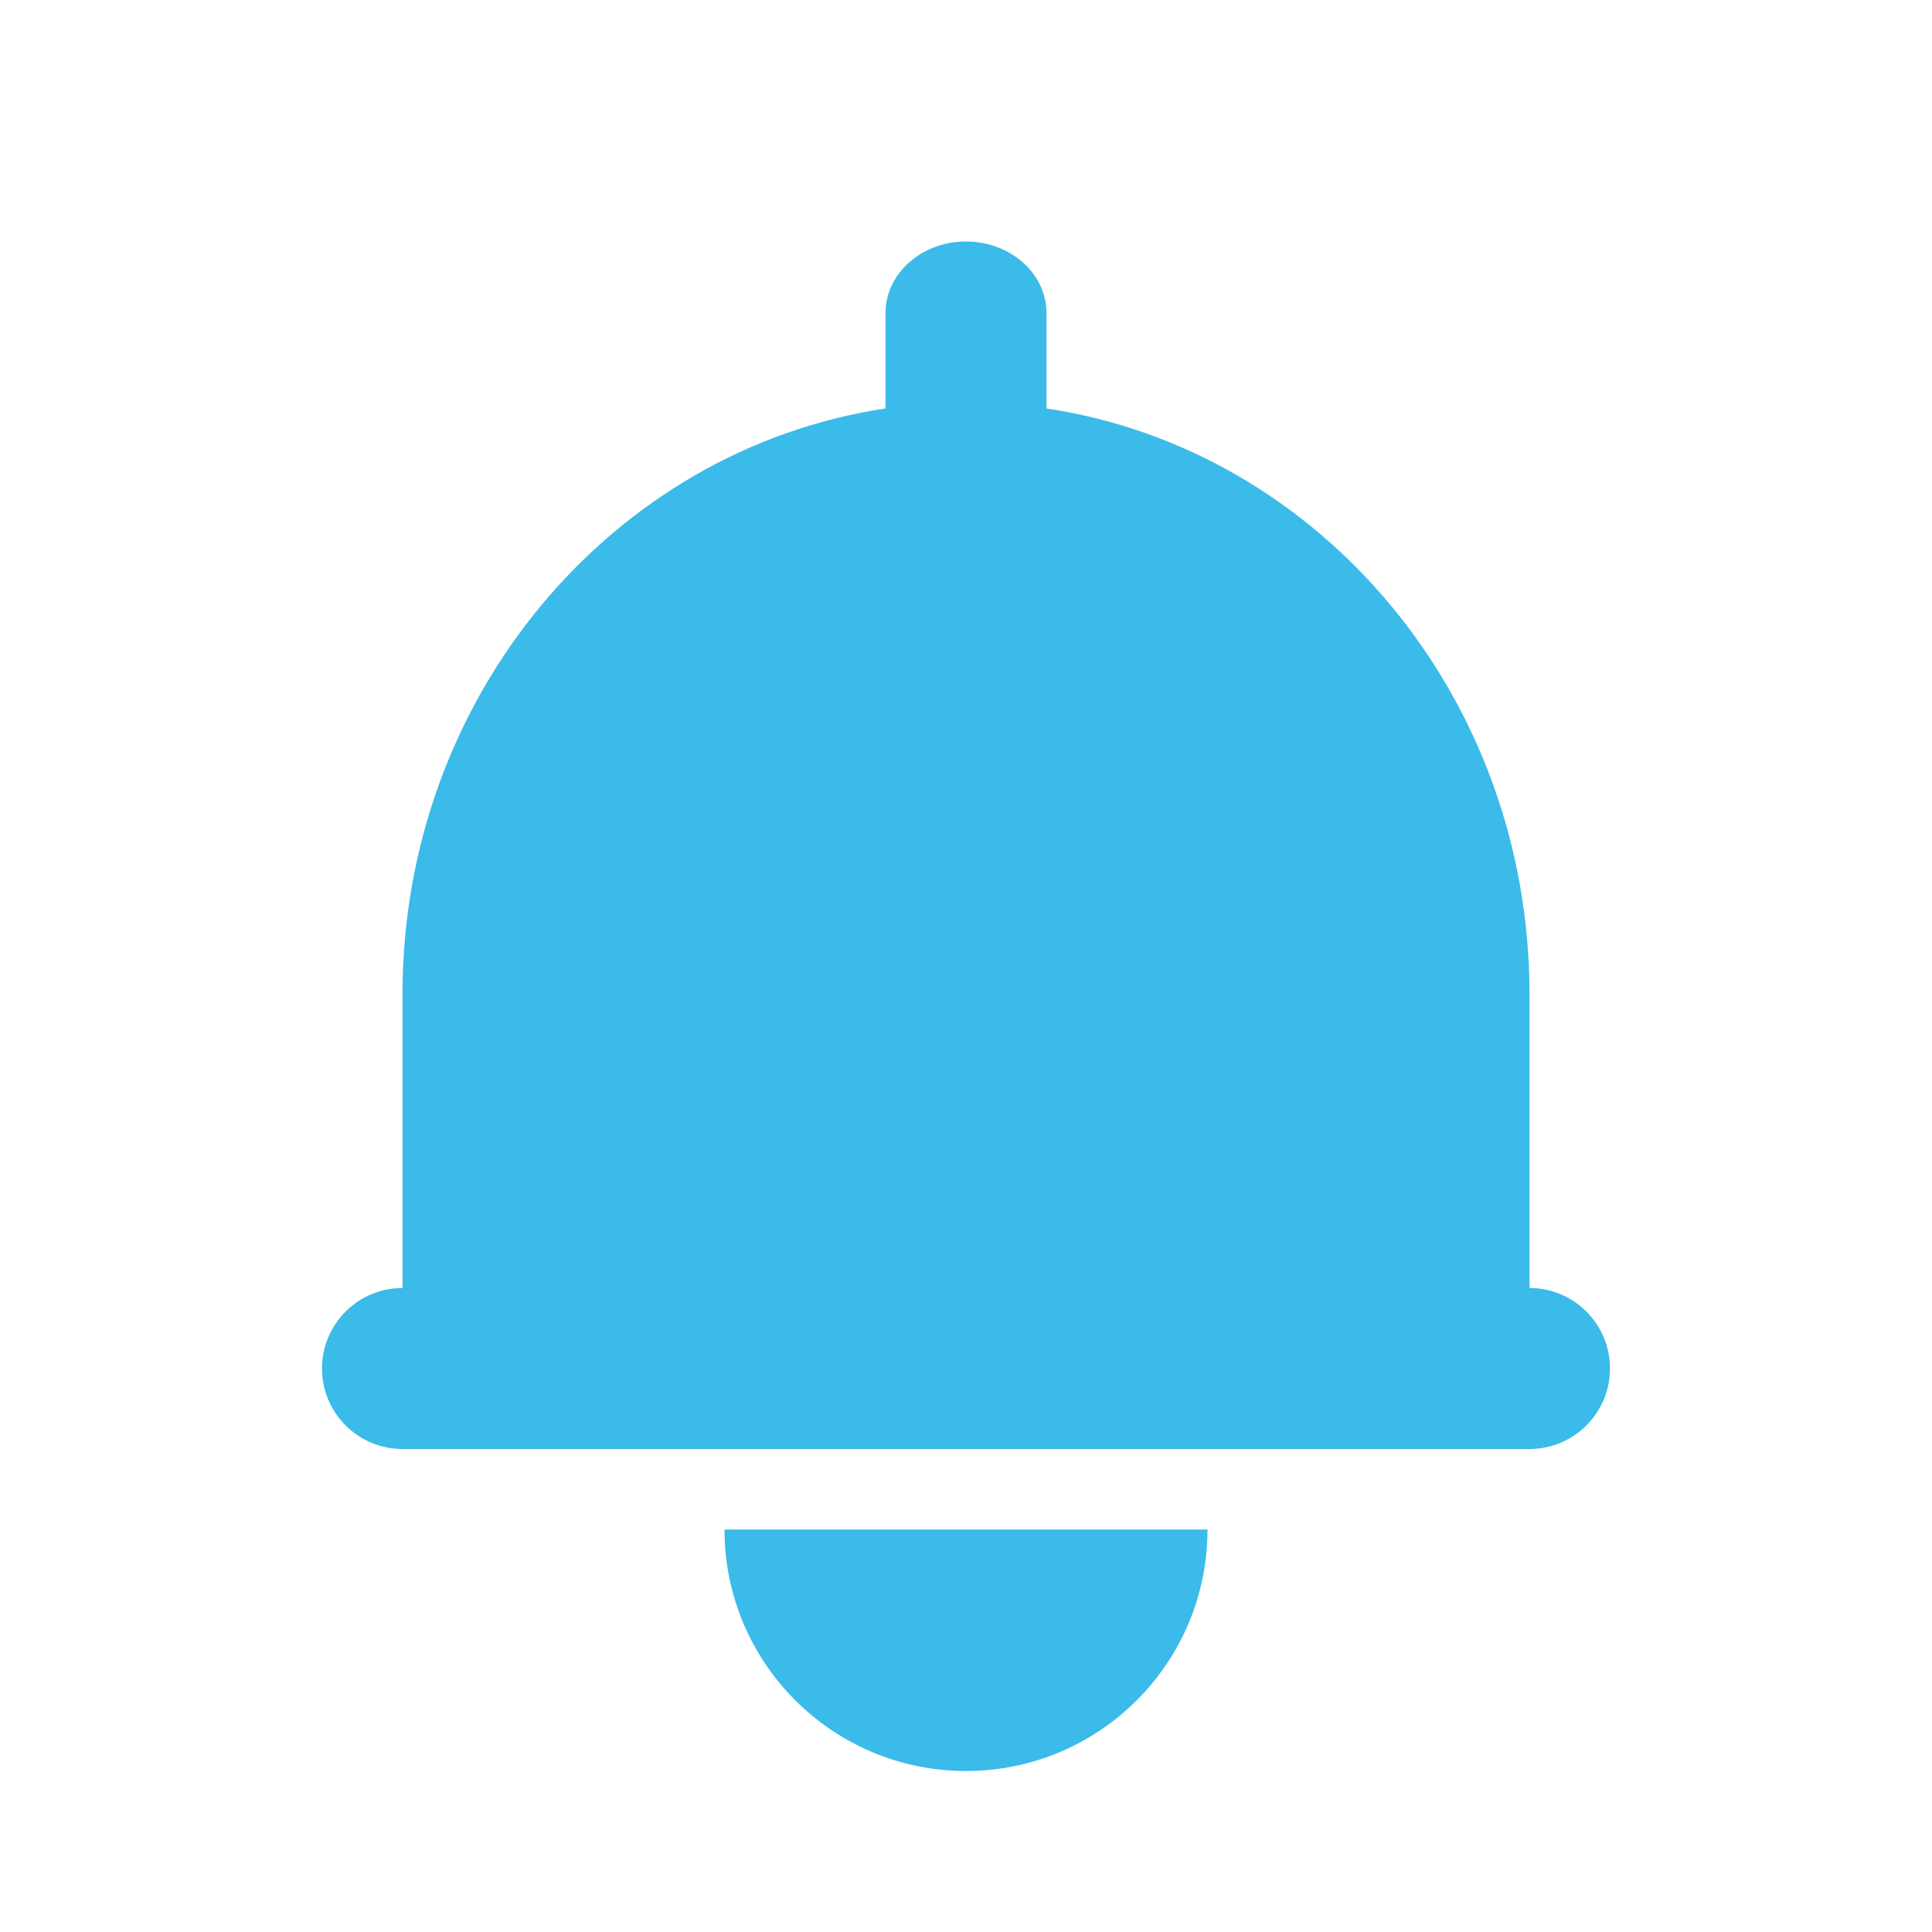 <svg width="24" height="24" viewBox="0 0 24 24" fill="none" xmlns="http://www.w3.org/2000/svg">
<path fill-rule="evenodd" clip-rule="evenodd" d="M12 3C11.448 3 11 3.398 11 3.889V5.074C7.608 5.584 5 8.647 5 12.35V16C4.448 16 4 16.448 4 17C4 17.552 4.448 18 5 18H19C19.552 18 20 17.552 20 17C20 16.448 19.552 16 19 16H19L19 15.137V15.114V15.106C19 14.177 19 13.023 19 12.35C19 8.647 16.392 5.584 13 5.074L13 3.889C13 3.398 12.552 3 12 3ZM15 19C15 20.657 13.657 22 12 22C10.343 22 9 20.657 9 19L12 19L15 19Z" fill="#3BBBE9"/>
</svg>
